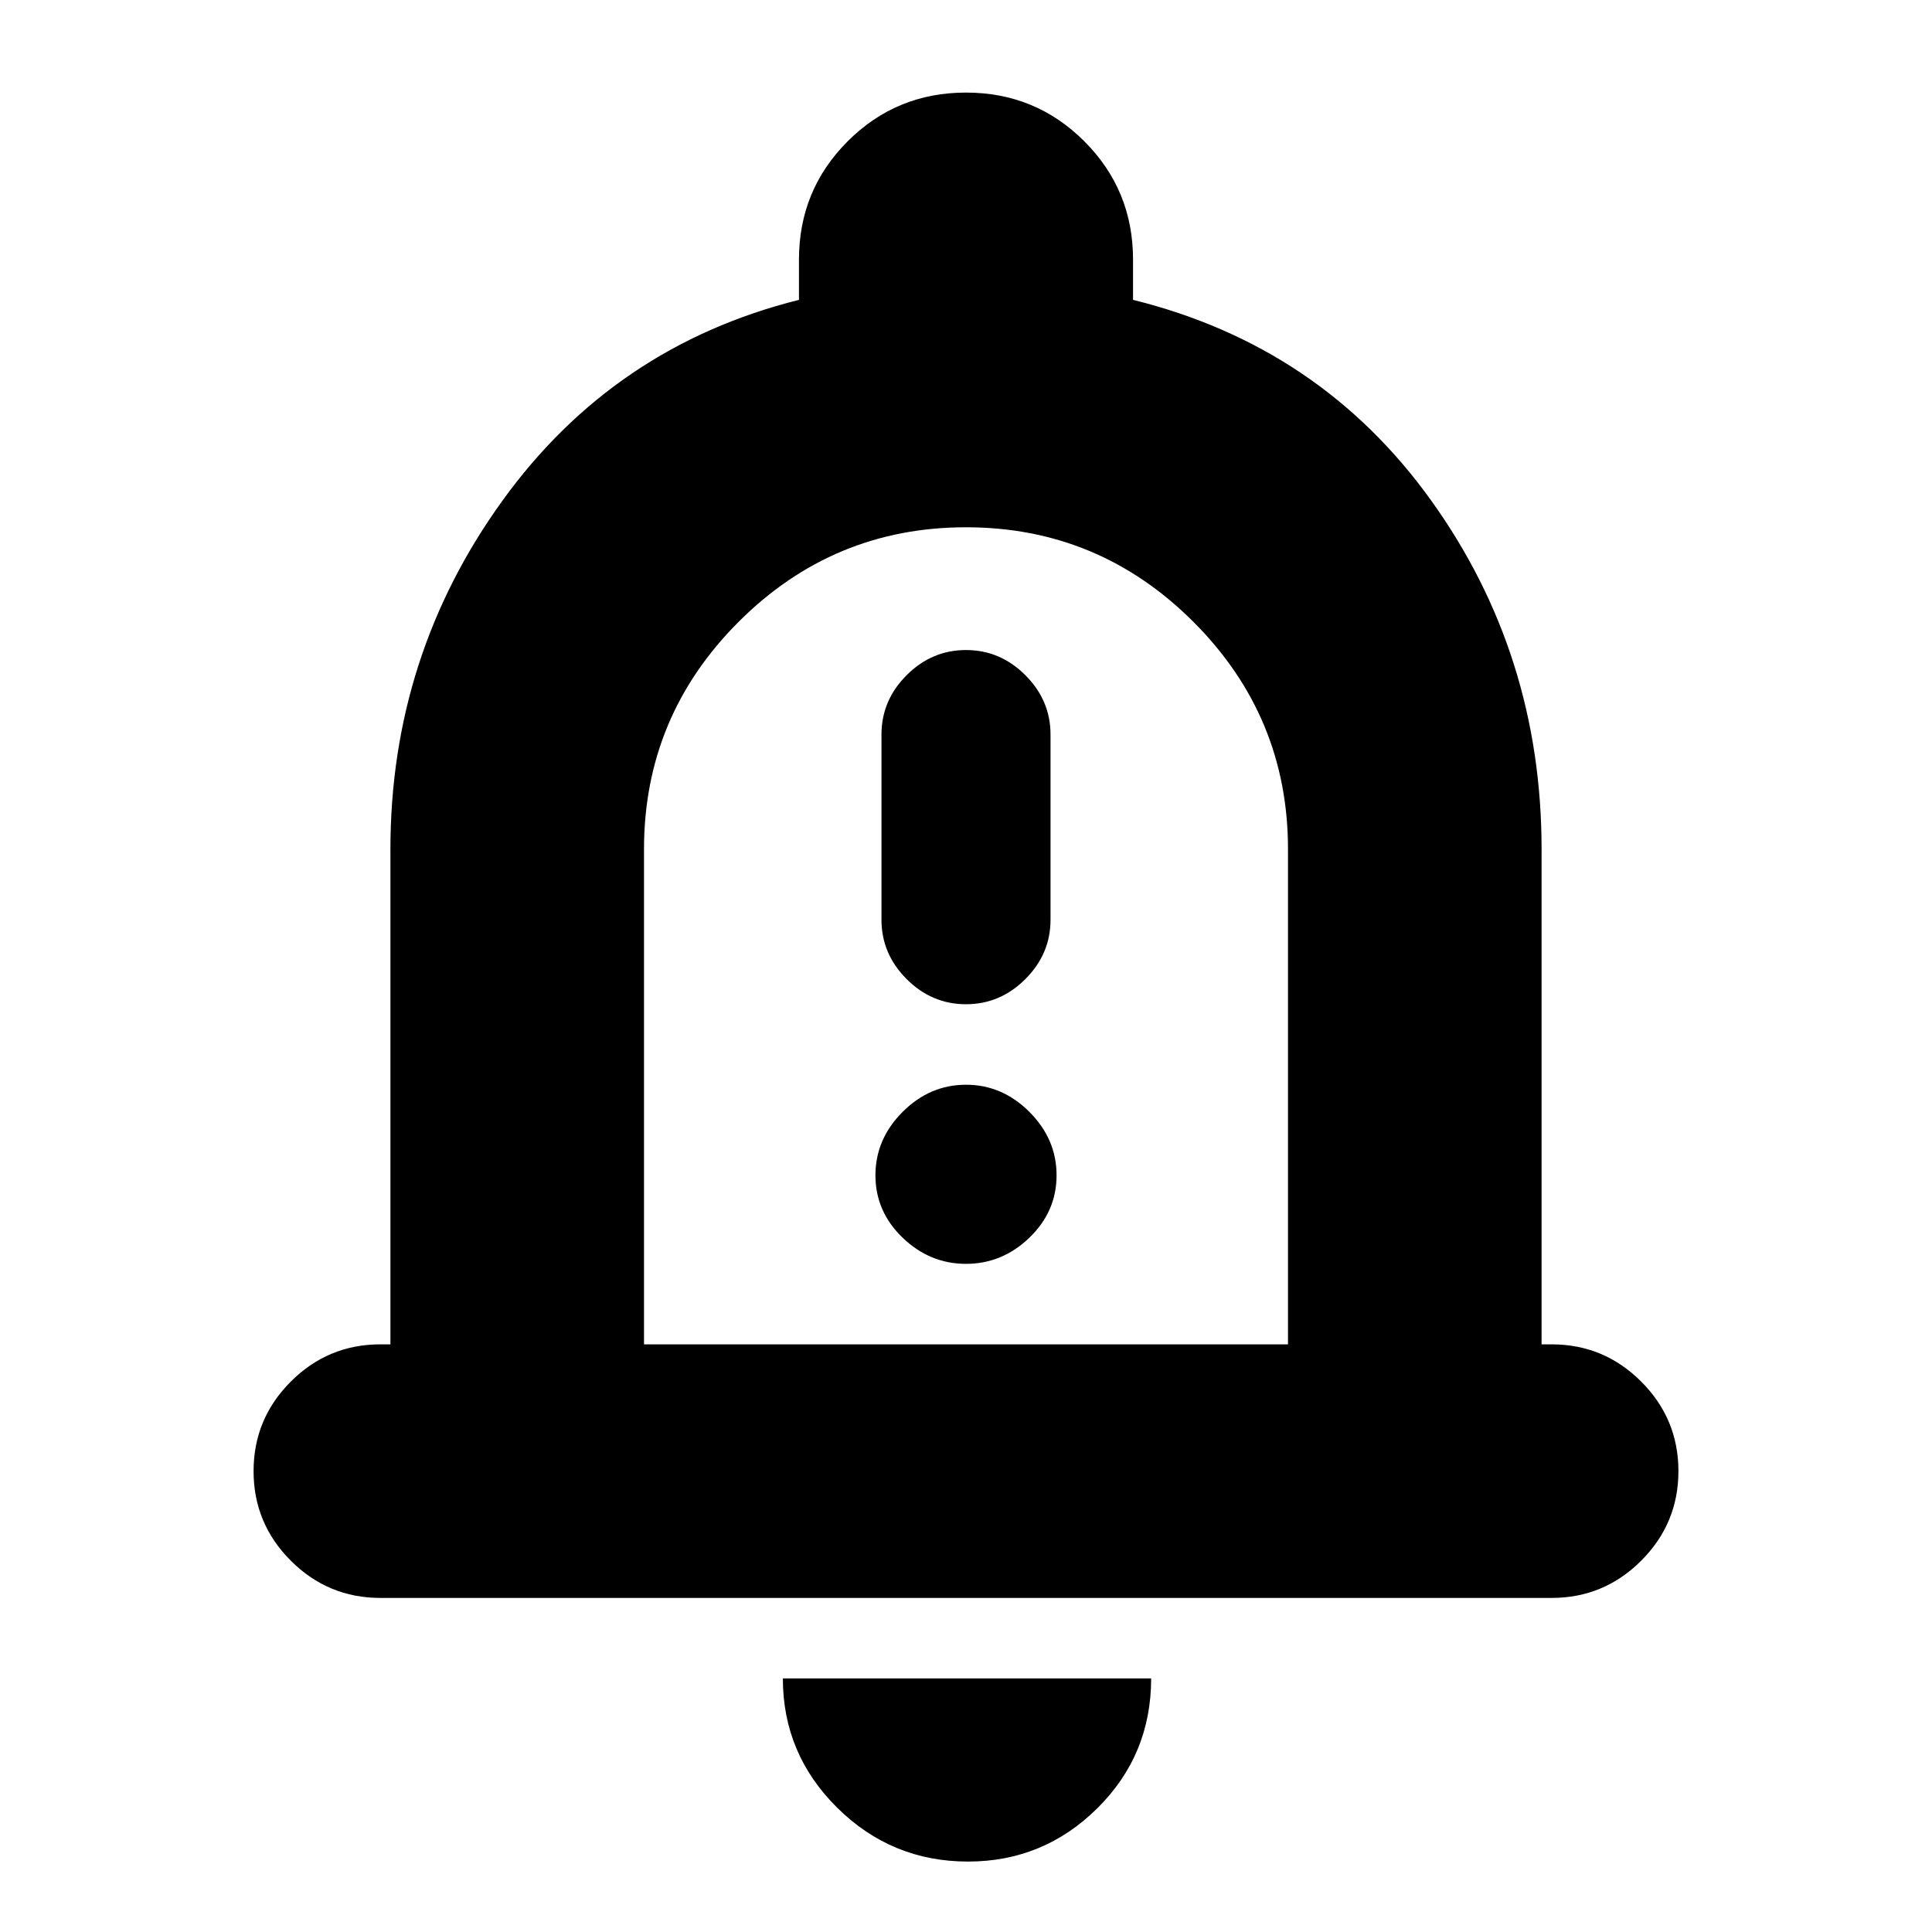 <svg xmlns="http://www.w3.org/2000/svg" height="24" viewBox="0 -960 960 960" width="24"><path d="M189-166q-26 0-44.5-18.5T126-229q0-26 18.5-44.5T189-292h5v-246q0-96 55.5-173T397-811v-20q0-34.583 24.208-58.792Q445.417-914 480-914t58.792 24.208Q563-865.583 563-831v20q93 23 148 99.5T766-538v246h5q26 0 44.5 18.5T834-229q0 26-18.5 44.5T771-166H189Zm291-329Zm1 460q-37.95 0-64.975-26.731Q389-88.463 389-126h183q0 38-26.731 64.5Q518.537-35 481-35ZM320-292h320v-246q0-66-47-113t-113-47q-66 0-113 47t-47 113v246Zm160-169q17 0 29.5-12.5T522-503v-92q0-17-12.5-29.5T480-637q-17 0-29.5 12.5T438-595v92q0 17 12.5 29.5T480-461Zm0 129q18 0 31.5-13t13.5-31q0-18-13.5-31.5T480-421q-18 0-31.5 13.5T435-376q0 18 13.5 31t31.5 13Z"/></svg>